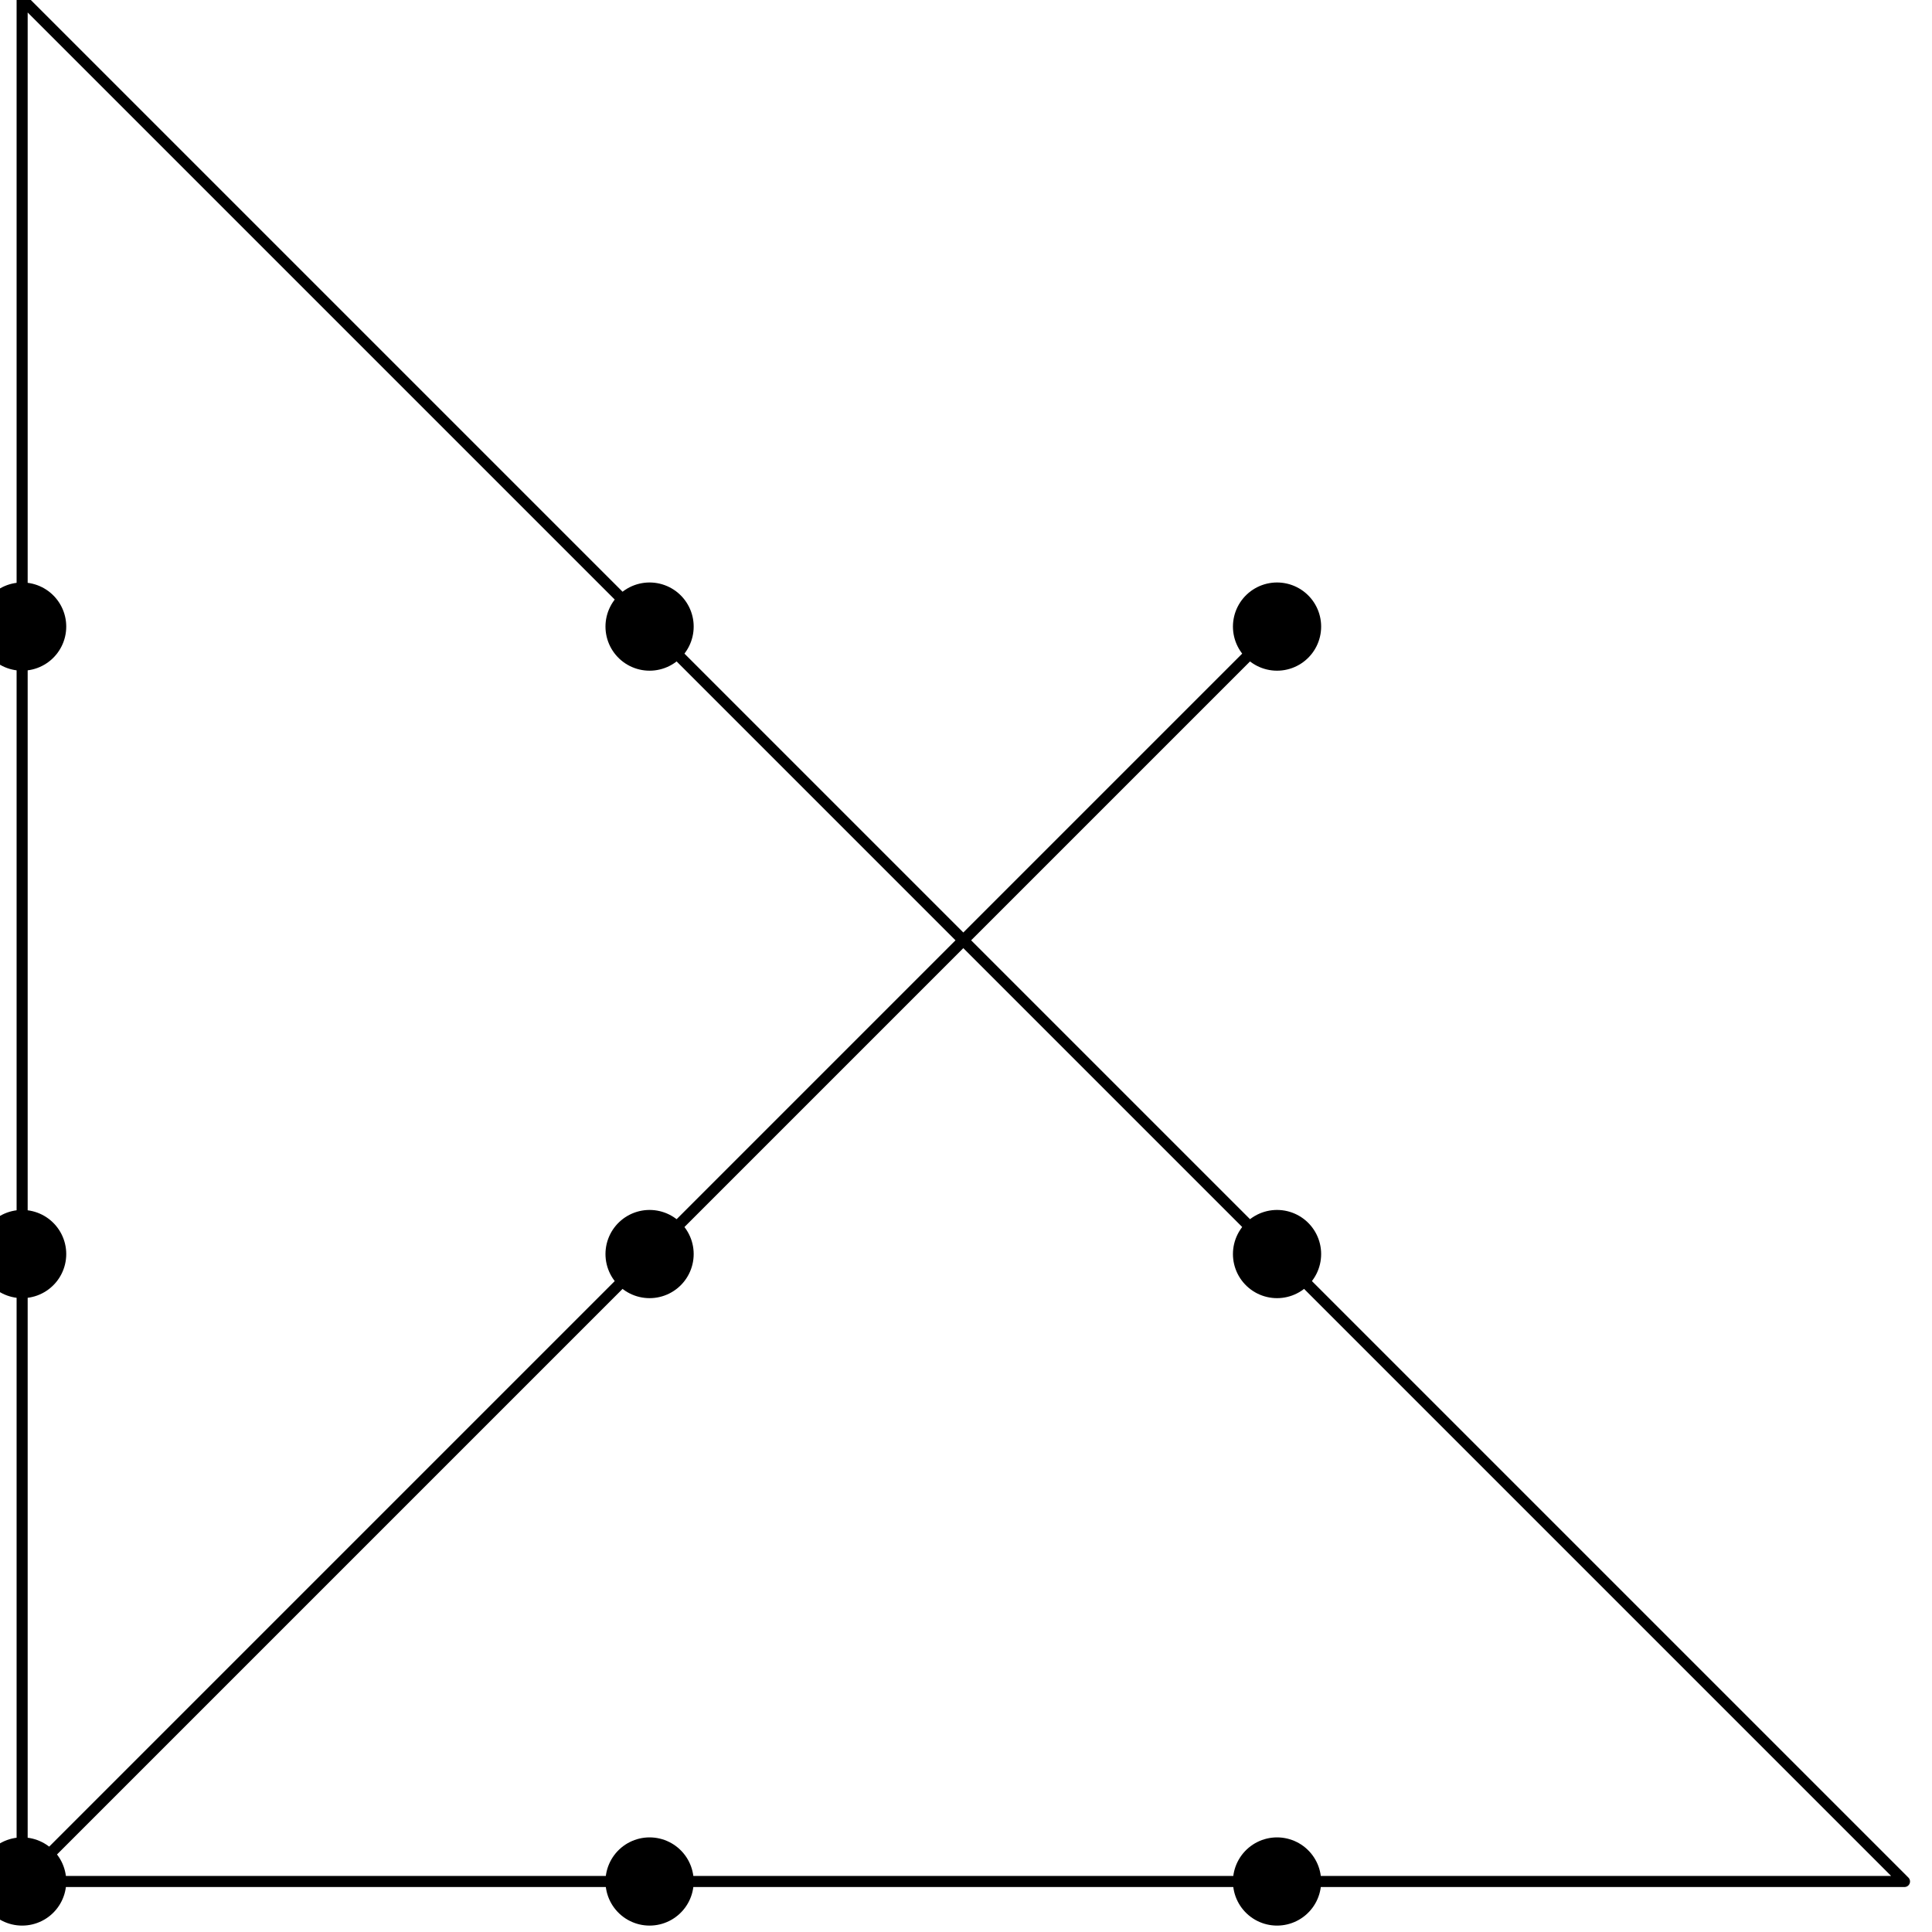 <?xml version="1.0"?>
<!-- Created by MetaPost 2.00 on 2018.09.04:2050 -->
<svg version="1.1" xmlns="http://www.w3.org/2000/svg" xmlns:xlink="http://www.w3.org/1999/xlink" width="87.282" height="87.282" viewBox="0 0 87.282 87.282">
<!-- Original BoundingBox: -1.992523 -1.992523 85.289352 85.289352 -->
  <path d="M57.693 28.307L1 85L1 -0.039L86.039 85L1 85" style="stroke:rgb(0%,0%,0%); stroke-width: 0.5;stroke-linecap: round;stroke-linejoin: round;stroke-miterlimit: 10;fill: none;"></path>
  <path d="M1 85l0 0" style="stroke:rgb(0%,0%,0%); stroke-width: 3.985;stroke-linecap: round;stroke-linejoin: round;stroke-miterlimit: 10;fill: none;"></path>
  <path d="M1 56.654l0 0" style="stroke:rgb(0%,0%,0%); stroke-width: 3.985;stroke-linecap: round;stroke-linejoin: round;stroke-miterlimit: 10;fill: none;"></path>
  <path d="M1 28.307l0 0" style="stroke:rgb(0%,0%,0%); stroke-width: 3.985;stroke-linecap: round;stroke-linejoin: round;stroke-miterlimit: 10;fill: none;"></path>
  <path d="M29.346 85l0 0" style="stroke:rgb(0%,0%,0%); stroke-width: 3.985;stroke-linecap: round;stroke-linejoin: round;stroke-miterlimit: 10;fill: none;"></path>
  <path d="M29.346 56.654l0 0" style="stroke:rgb(0%,0%,0%); stroke-width: 3.985;stroke-linecap: round;stroke-linejoin: round;stroke-miterlimit: 10;fill: none;"></path>
  <path d="M29.346 28.307l0 0" style="stroke:rgb(0%,0%,0%); stroke-width: 3.985;stroke-linecap: round;stroke-linejoin: round;stroke-miterlimit: 10;fill: none;"></path>
  <path d="M57.693 85l0 0" style="stroke:rgb(0%,0%,0%); stroke-width: 3.985;stroke-linecap: round;stroke-linejoin: round;stroke-miterlimit: 10;fill: none;"></path>
  <path d="M57.693 56.654l0 0" style="stroke:rgb(0%,0%,0%); stroke-width: 3.985;stroke-linecap: round;stroke-linejoin: round;stroke-miterlimit: 10;fill: none;"></path>
  <path d="M57.693 28.307l0 0" style="stroke:rgb(0%,0%,0%); stroke-width: 3.985;stroke-linecap: round;stroke-linejoin: round;stroke-miterlimit: 10;fill: none;"></path>
</svg>
